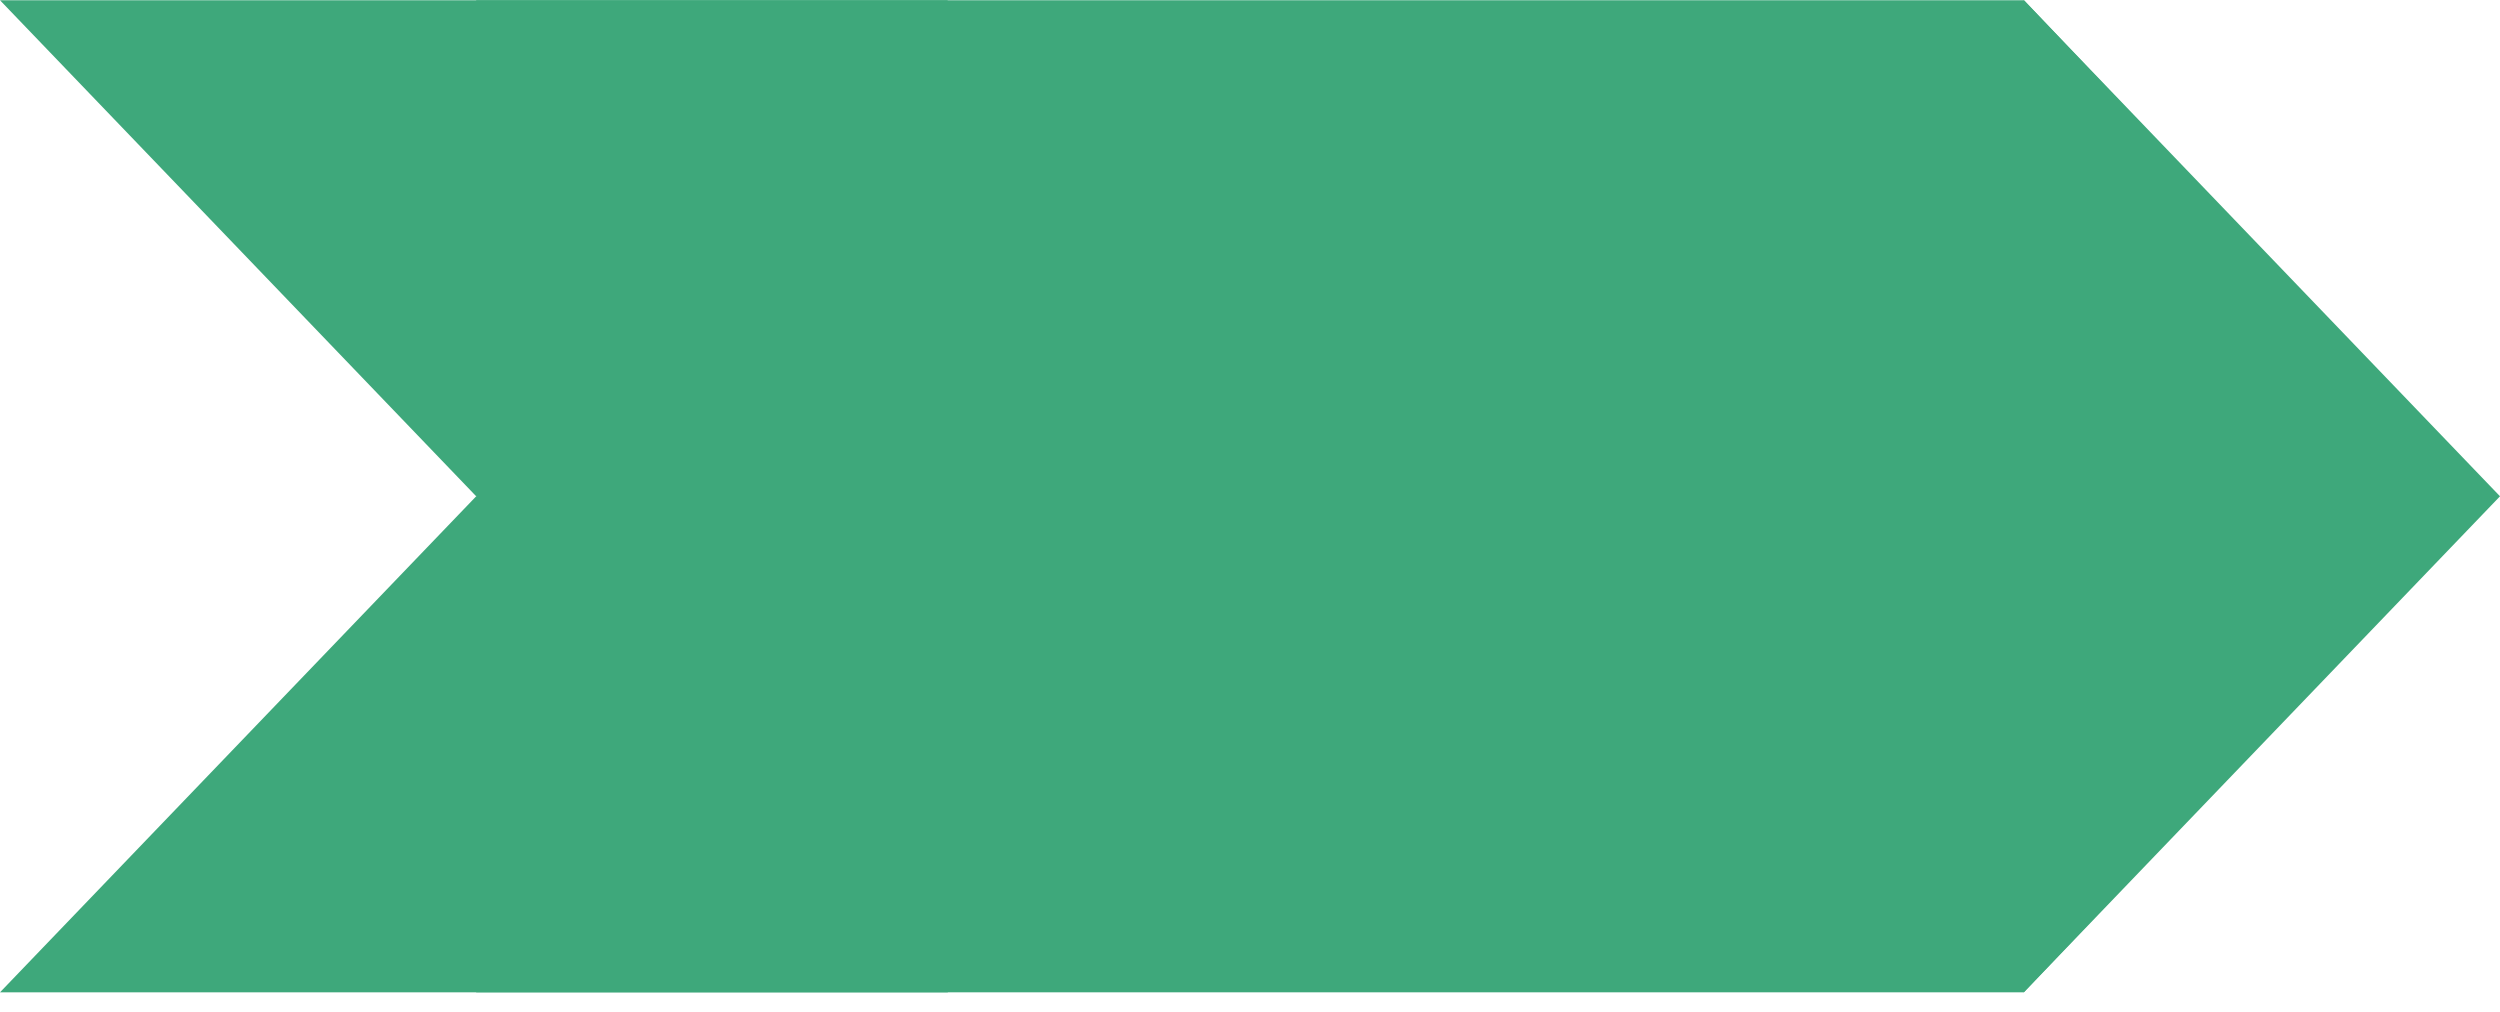 <svg width="126" height="51" viewBox="0 0 126 51" fill="none" xmlns="http://www.w3.org/2000/svg">
<rect x="24" y="0.013" width="78" height="50" fill="#3EA87B"/>
<path d="M24 25.013L47.779 50.013L0 50.013L24 25.013Z" fill="#3EA87B"/>
<path d="M24 25.013L47.779 0.013L0 0.013L24 25.013Z" fill="#3EA87B"/>
<path d="M125.731 25.006L102 50.013V1.90735e-06L125.731 25.006Z" fill="#3EA87B"/>
<path d="M102 0.013L126 25.013L102 50.013L78 25.013L102 0.013Z" fill="#3EA87B"/>
</svg>
